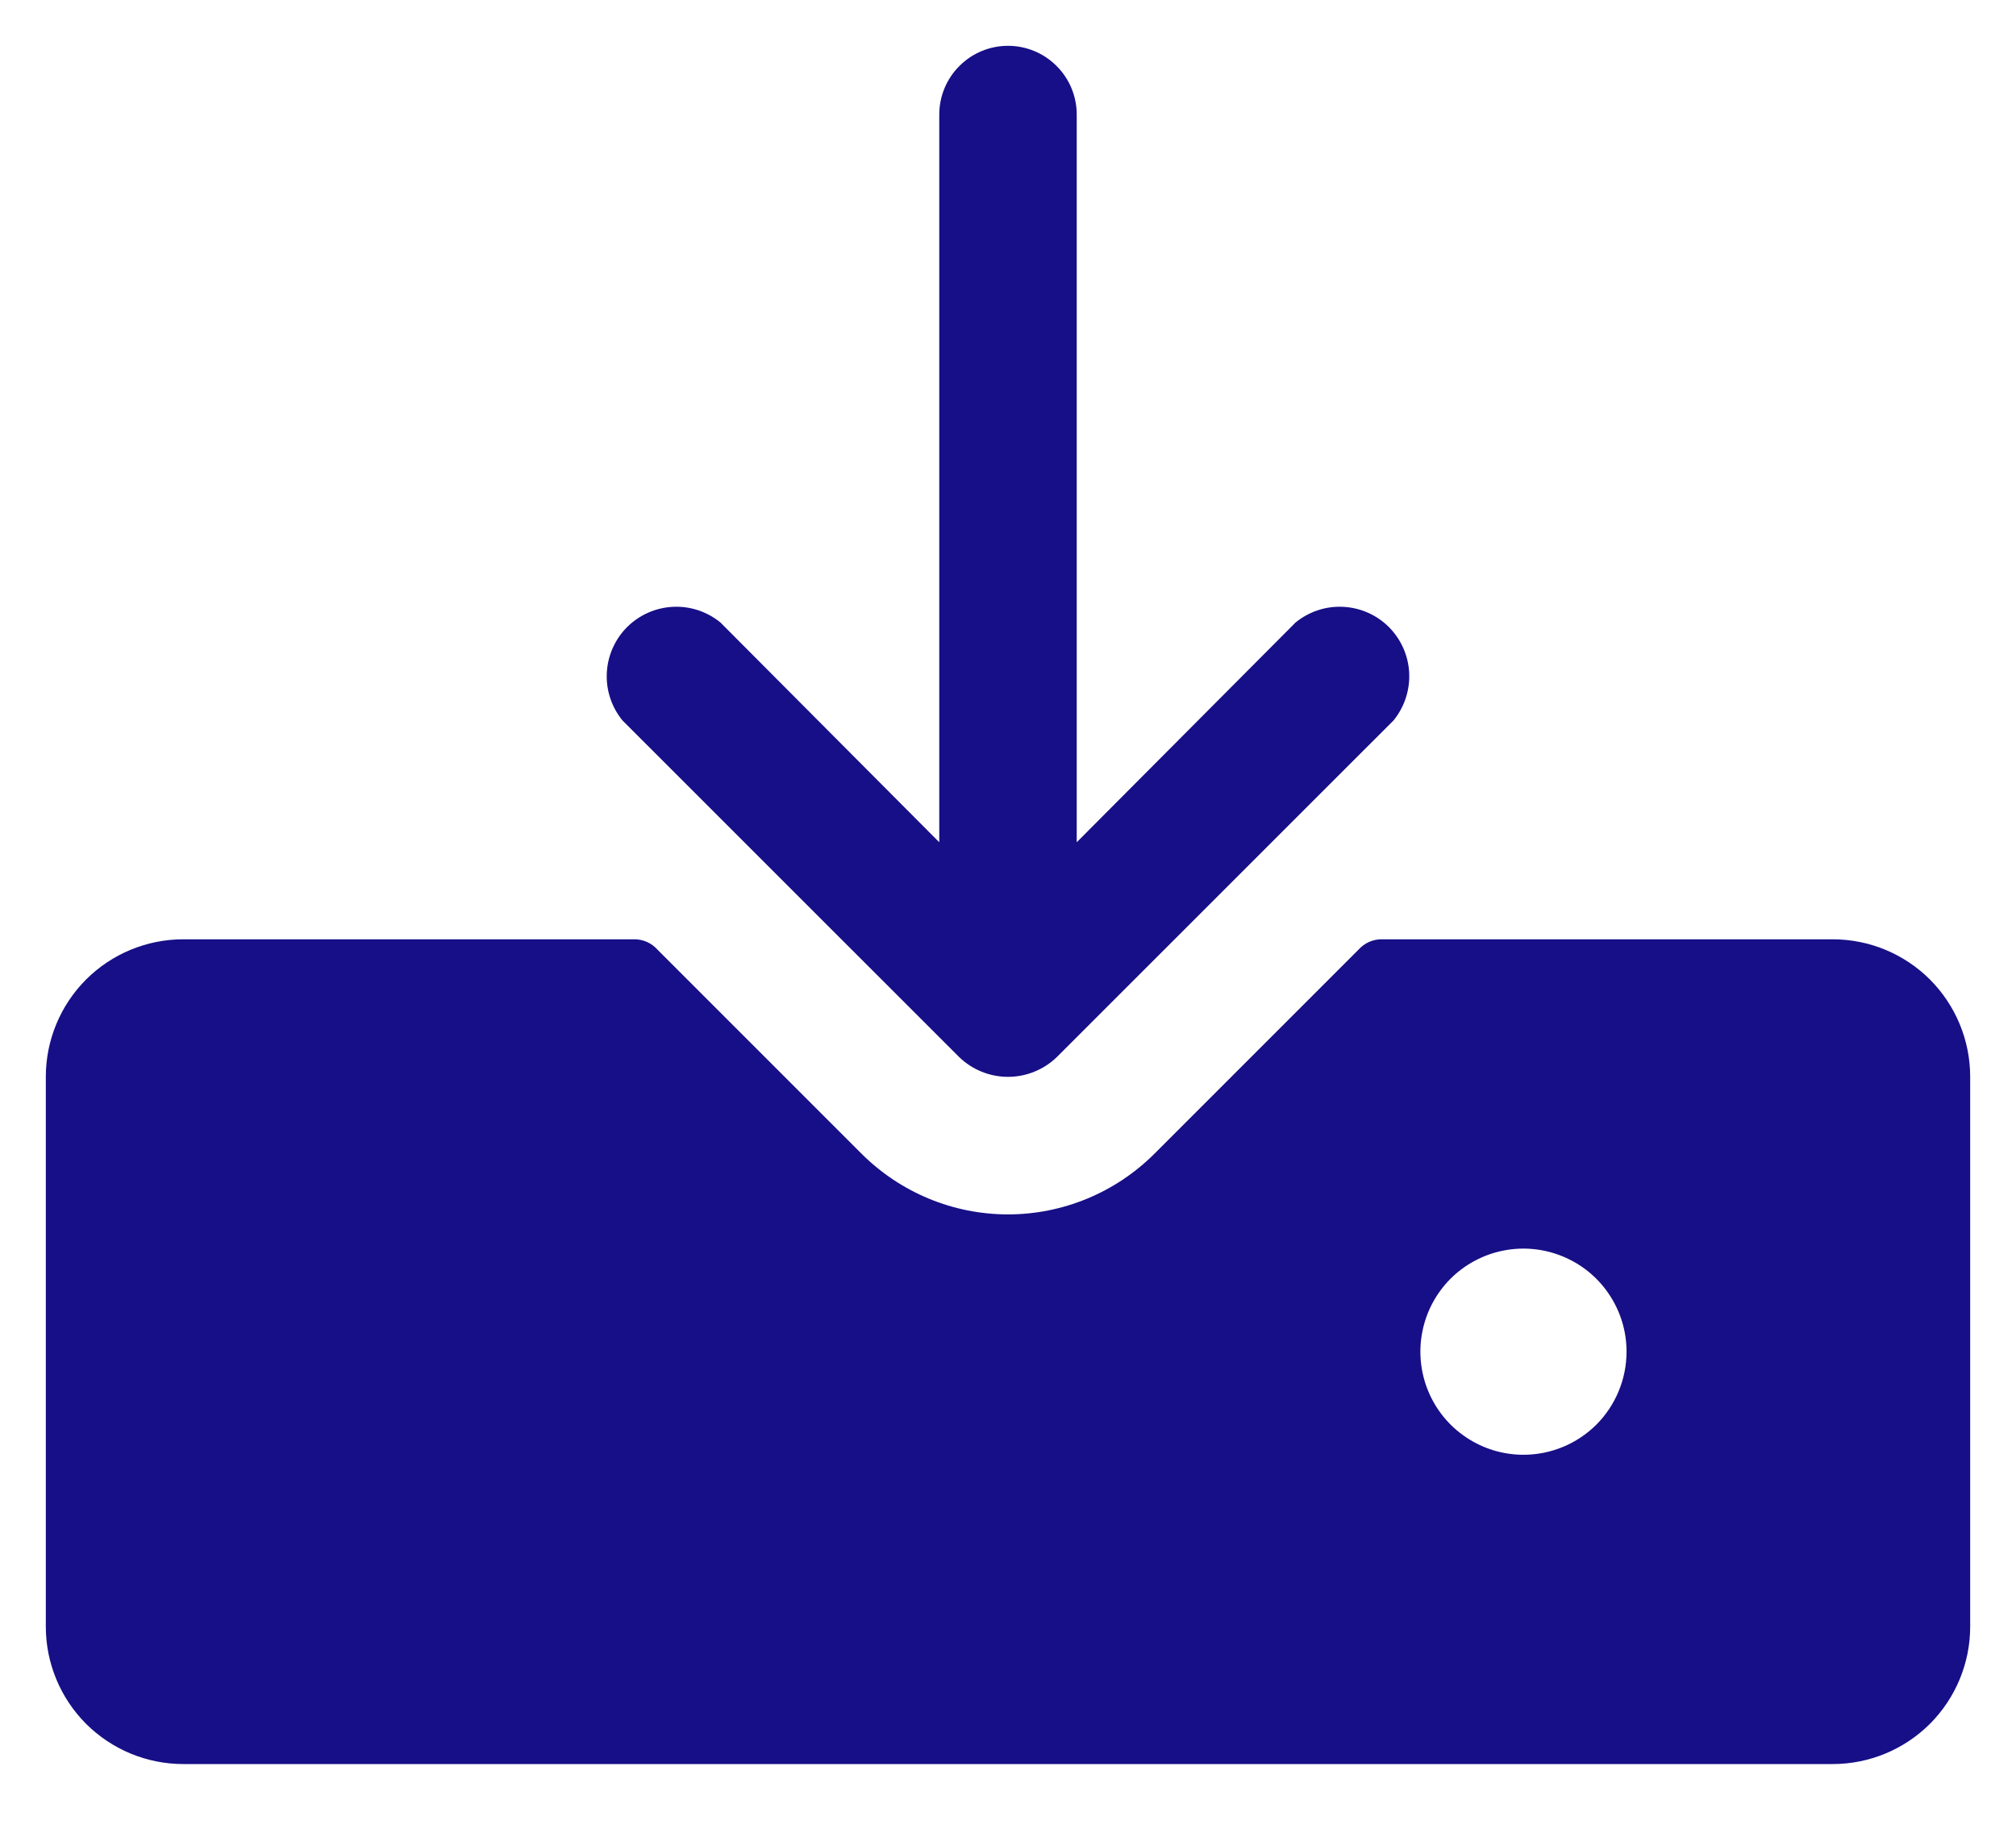 <svg width="22" height="20" viewBox="0 0 22 20" fill="none" xmlns="http://www.w3.org/2000/svg">
<path d="M6.793 7.862C6.674 7.716 6.612 7.531 6.622 7.343C6.631 7.155 6.71 6.977 6.843 6.843C6.977 6.71 7.155 6.631 7.343 6.622C7.531 6.612 7.716 6.674 7.862 6.793L10.25 9.191V1.25C10.25 1.051 10.329 0.86 10.47 0.72C10.61 0.579 10.801 0.5 11 0.5C11.199 0.5 11.39 0.579 11.53 0.72C11.671 0.86 11.75 1.051 11.75 1.25V9.191L14.138 6.793C14.284 6.674 14.469 6.612 14.657 6.622C14.845 6.631 15.024 6.71 15.157 6.843C15.29 6.977 15.369 7.155 15.378 7.343C15.387 7.531 15.326 7.716 15.207 7.862L11.534 11.534C11.391 11.673 11.199 11.751 11 11.751C10.801 11.751 10.609 11.673 10.466 11.534L6.793 7.862ZM21.5 11.75V17.75C21.5 18.148 21.342 18.529 21.061 18.811C20.779 19.092 20.398 19.25 20 19.25H2C1.602 19.25 1.221 19.092 0.939 18.811C0.658 18.529 0.5 18.148 0.5 17.75V11.75C0.5 11.352 0.658 10.971 0.939 10.689C1.221 10.408 1.602 10.25 2 10.25H6.912C6.962 10.248 7.011 10.258 7.056 10.277C7.102 10.297 7.142 10.326 7.175 10.363L9.406 12.594C9.83 13.015 10.403 13.252 11 13.252C11.597 13.252 12.17 13.015 12.594 12.594L14.825 10.363C14.858 10.326 14.898 10.297 14.944 10.277C14.989 10.258 15.038 10.248 15.088 10.25H20C20.398 10.25 20.779 10.408 21.061 10.689C21.342 10.971 21.5 11.352 21.5 11.75ZM17.75 14.75C17.75 14.527 17.684 14.31 17.56 14.125C17.437 13.94 17.261 13.796 17.055 13.711C16.85 13.626 16.624 13.603 16.405 13.647C16.187 13.69 15.987 13.797 15.829 13.954C15.672 14.112 15.565 14.312 15.522 14.53C15.478 14.749 15.501 14.975 15.586 15.181C15.671 15.386 15.815 15.562 16 15.685C16.185 15.809 16.402 15.875 16.625 15.875C16.923 15.875 17.209 15.757 17.421 15.546C17.631 15.335 17.75 15.048 17.75 14.75Z" fill="#170F87"/>
</svg>
